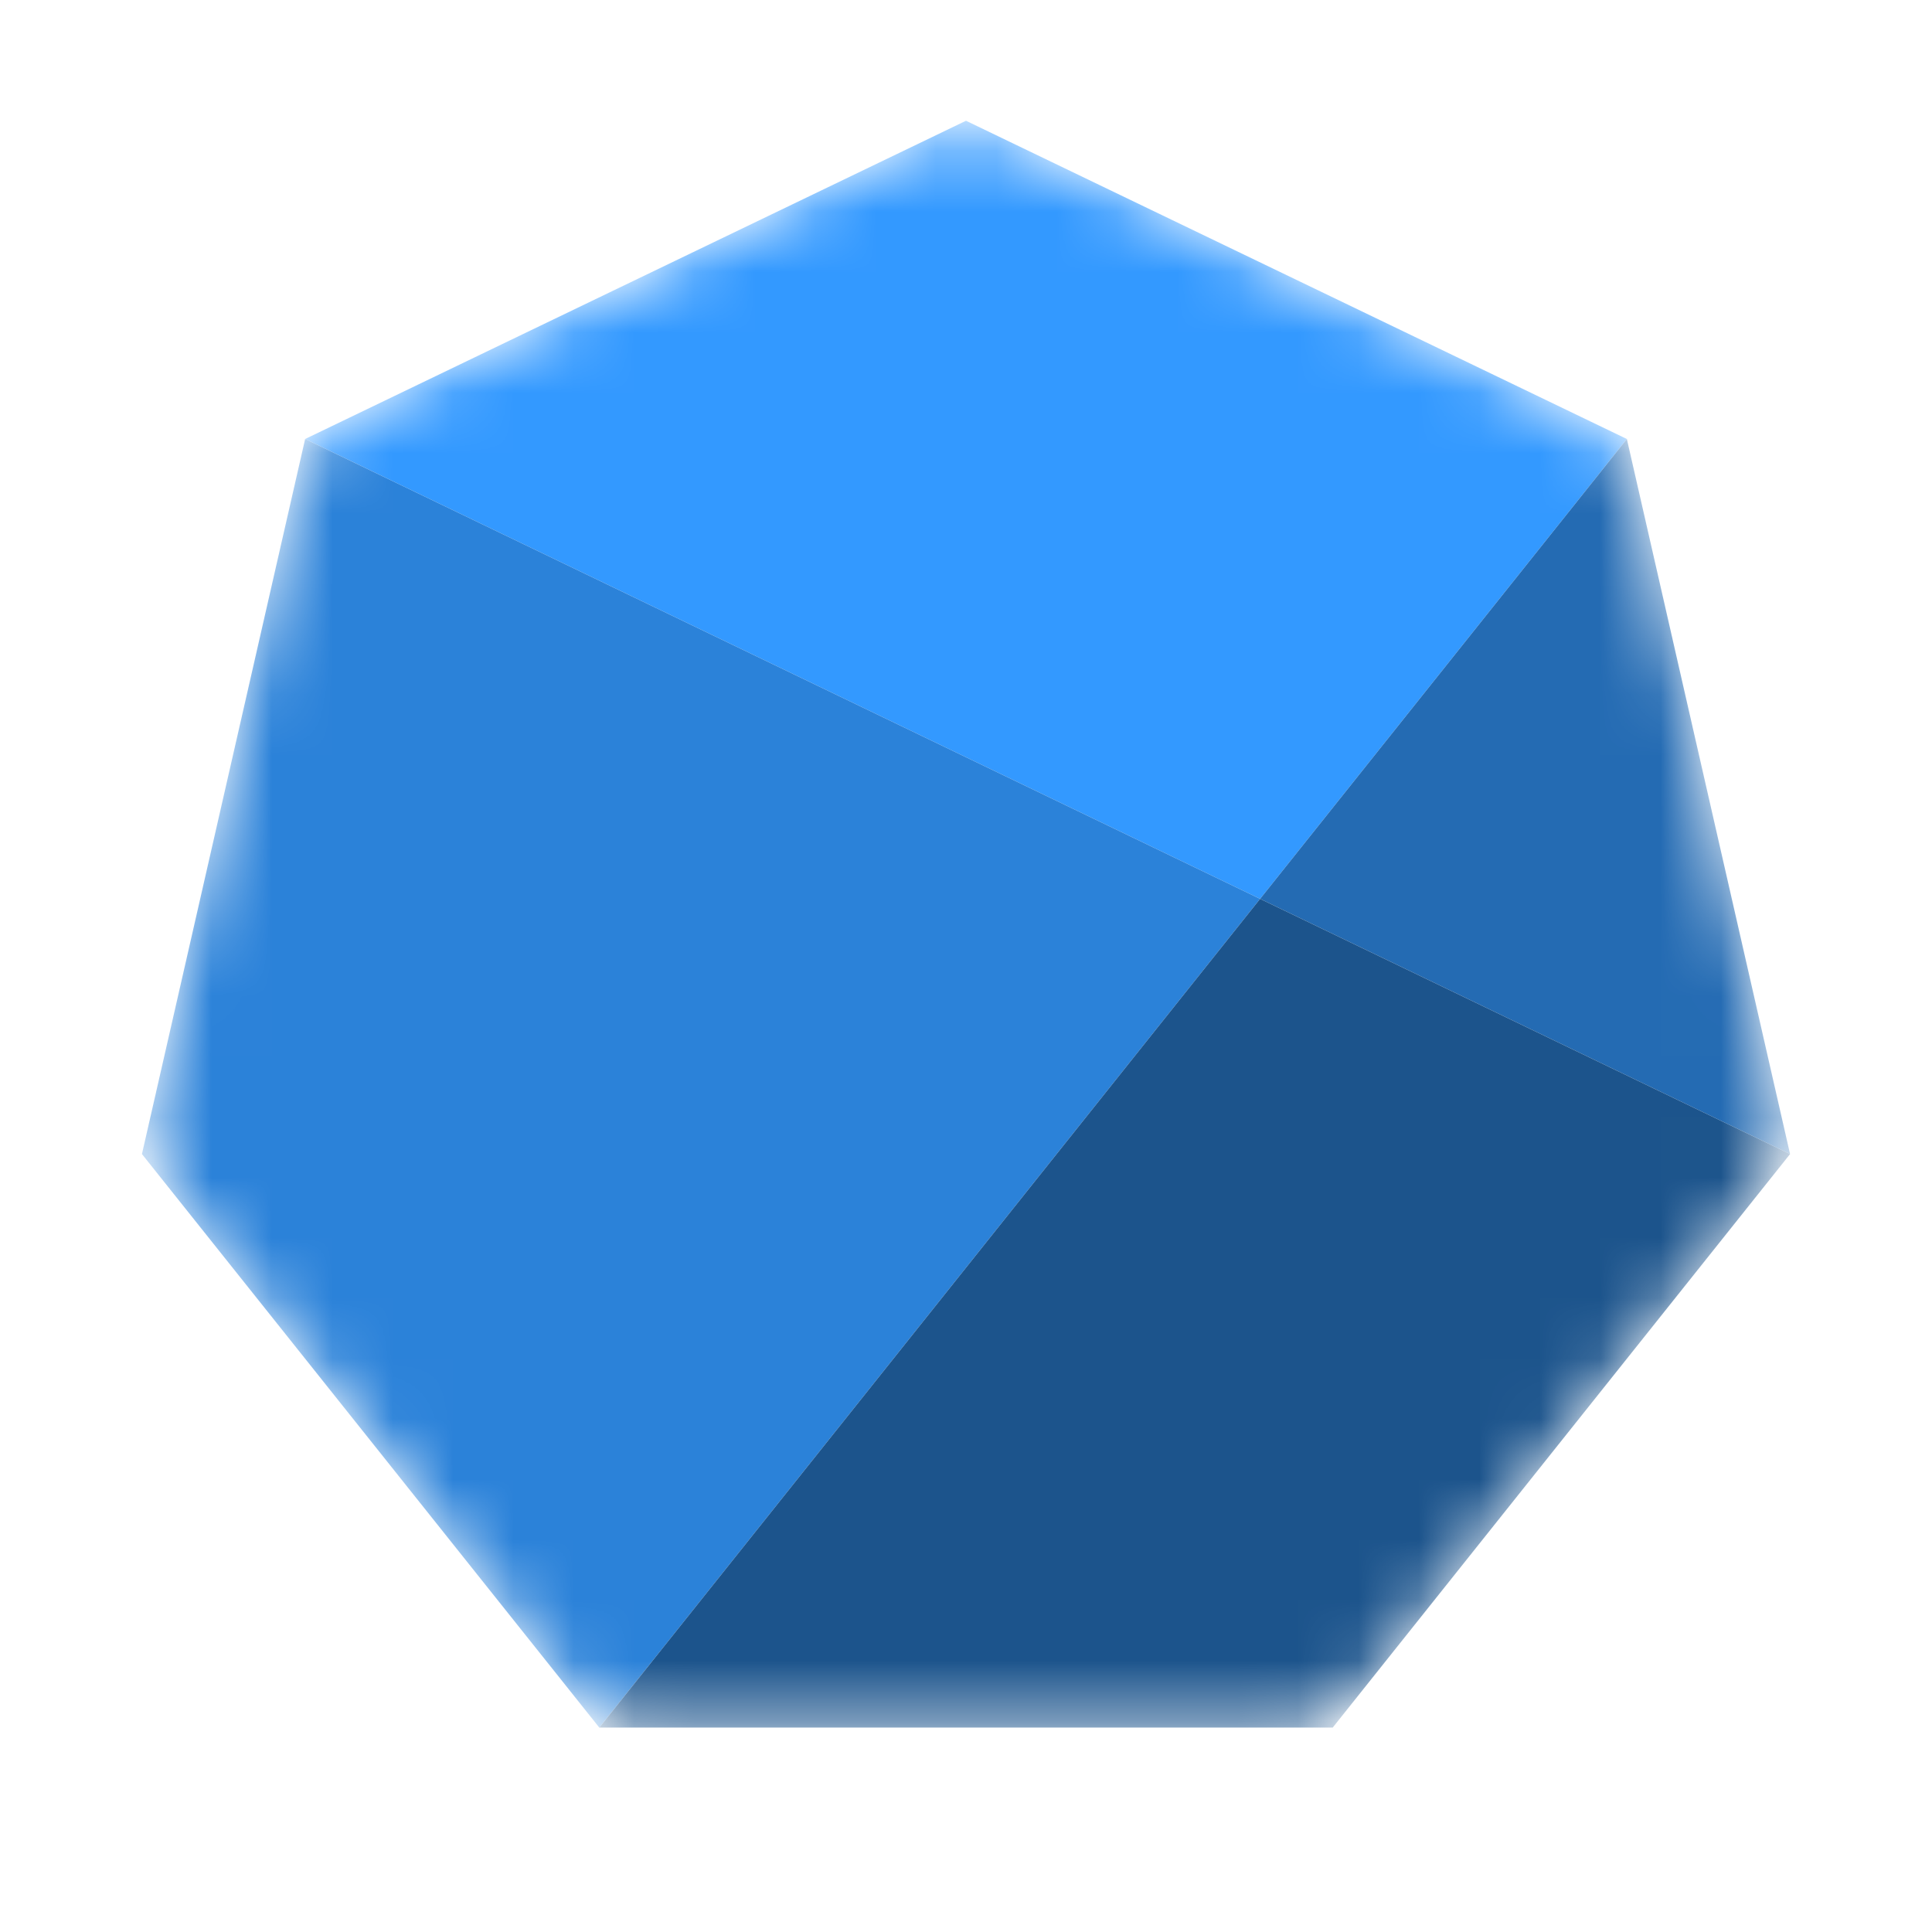 <svg width="32" height="32" viewBox="0 0 32 32" fill="none" xmlns="http://www.w3.org/2000/svg">
<mask id="mask0_2016_5" style="mask-type:alpha" maskUnits="userSpaceOnUse" x="2" y="2" width="28" height="27">
<path d="M15.241 2.366C15.72 2.135 16.279 2.135 16.759 2.366L26.186 6.905C26.666 7.137 27.015 7.574 27.133 8.093L29.462 18.294C29.58 18.813 29.456 19.358 29.123 19.774L22.6 27.955C22.268 28.371 21.764 28.614 21.232 28.614H10.768C10.236 28.614 9.732 28.371 9.4 27.955L2.876 19.774C2.544 19.358 2.42 18.813 2.539 18.294L4.867 8.093C4.985 7.574 5.334 7.137 5.814 6.905L15.241 2.366Z" fill="#FF0000"/>
</mask>
<g mask="url(#mask0_2016_5)">
<path fill-rule="evenodd" clip-rule="evenodd" d="M26.946 7.271L16 2L5.054 7.271L20.871 14.888L26.946 7.271Z" fill="#3399FF"/>
<path d="M2.351 19.115L9.926 28.614L20.871 14.888L5.054 7.271L2.351 19.115Z" fill="#2B82D9"/>
<path d="M29.649 19.115L26.946 7.271L20.871 14.888L29.649 19.115Z" fill="#246BB3"/>
<path d="M22.074 28.614L29.649 19.115L20.871 14.888L9.926 28.614H22.074Z" fill="#1C548C"/>
</g>
</svg>
